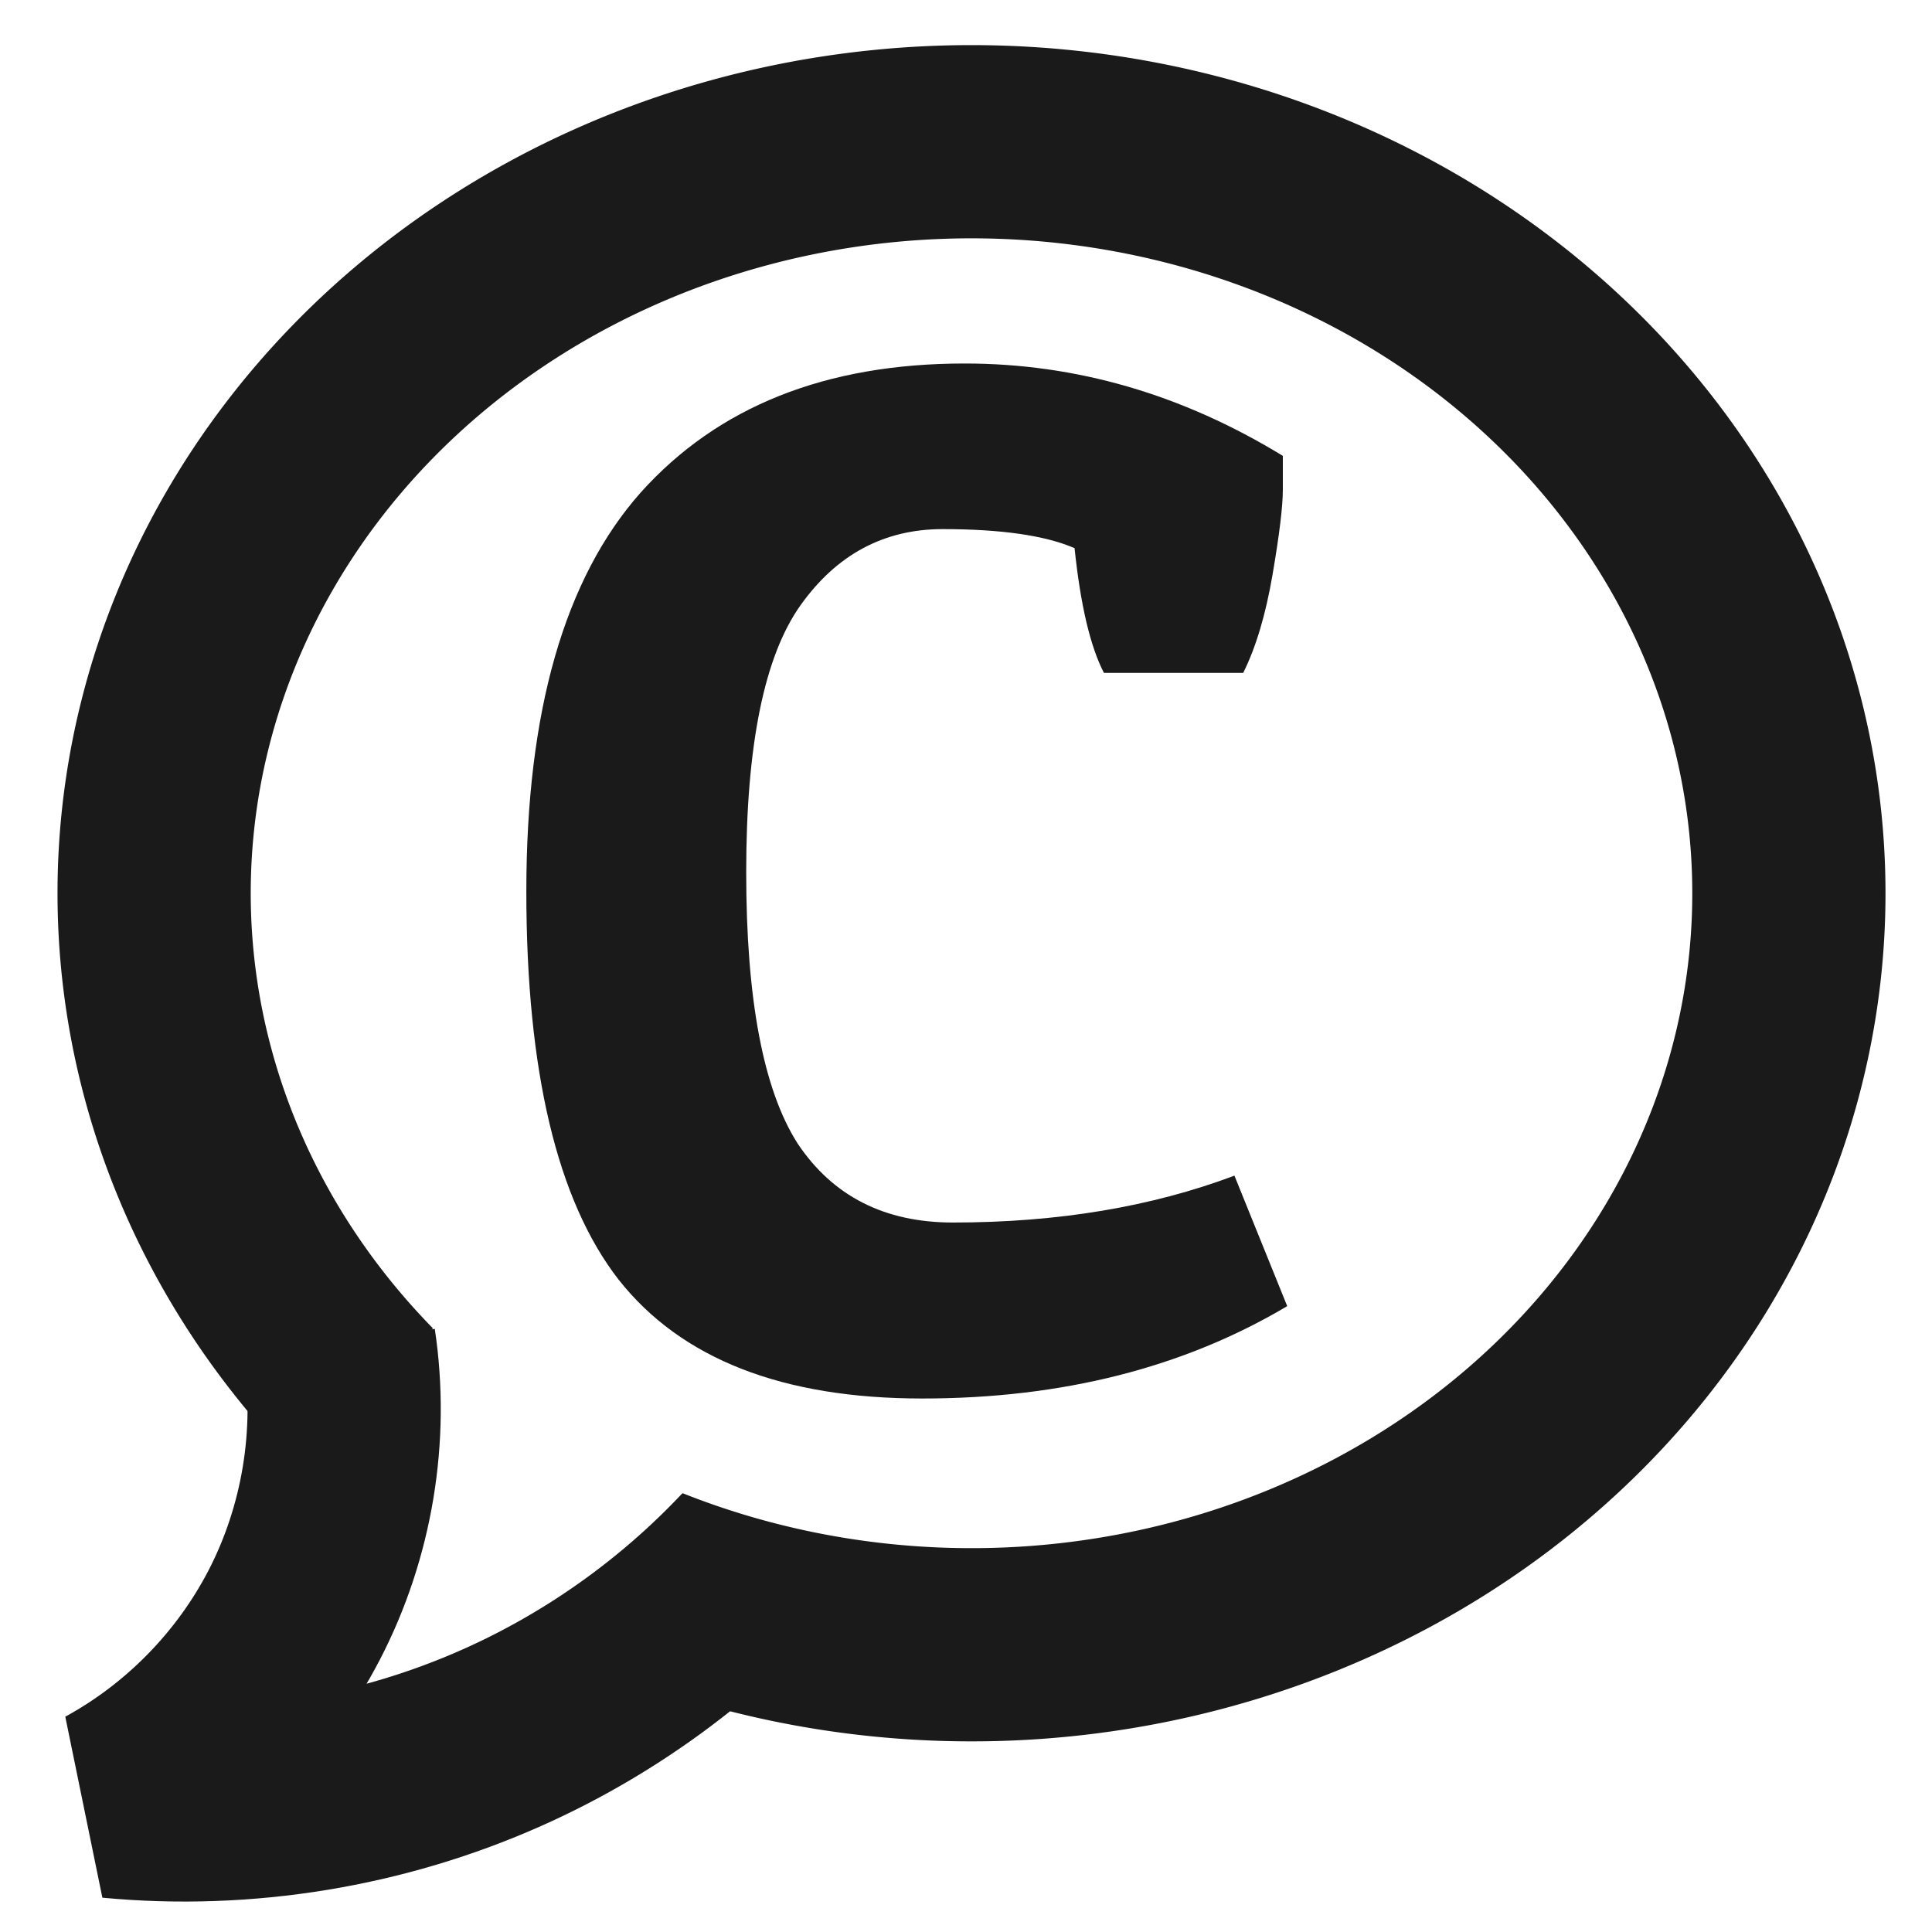 <?xml version="1.0" encoding="UTF-8"?>
<!-- Created with Inkscape (http://www.inkscape.org/) -->
<svg id="svg1" width="100" height="100" version="1.1" viewBox="0 0 26.458 26.458" xmlns="http://www.w3.org/2000/svg">
 <g id="layer1" transform="translate(-39.532 -83.154)">
  <path id="text1" d="m54.248 90.661c-0.402-0.174-1.004-0.261-1.807-0.261-0.803 0-1.452 0.348-1.947 1.044-0.495 0.696-0.743 1.914-0.743 3.654-5.4e-5 1.74 0.234 2.978 0.703 3.714 0.482 0.723 1.191 1.084 2.128 1.084 1.432 0 2.717-0.214 3.855-0.642l0.723 1.787c-1.419 0.843-3.085 1.265-4.999 1.265s-3.299-0.542-4.156-1.626c-0.843-1.084-1.265-2.858-1.265-5.32 0-2.463 0.522-4.283 1.566-5.461 1.057-1.178 2.536-1.767 4.437-1.767 1.526 0 2.978 0.422 4.357 1.265v0.462c0 0.228-0.047 0.616-0.141 1.165-0.094 0.549-0.228 0.997-0.402 1.345h-1.907c-0.187-0.361-0.321-0.93-0.402-1.706z" fill="#1a1a1a" stroke-linejoin="round" aria-label="CfS"/>
  <path id="path1" d="m44.515 102.27a11.194 10.292 0 0 1-0.015-13.752 11.194 10.292 0 0 1 14.87-1.488 11.194 10.292 0 0 1 3.204 13.433 11.194 10.292 0 0 1-14.183 4.369" fill="none" stroke="#1a1a1a" stroke-linejoin="round" stroke-width="2.646"/>
  <path id="path2" d="m44.178 101.55c0.191 1.265-0.029 2.588-0.618 3.723-0.557 1.073-1.44 1.974-2.501 2.552 1.822 0.173 3.687-0.133 5.358-0.879 1.286-0.574 2.456-1.407 3.421-2.433" fill="none" stroke="#1a1a1a" stroke-linejoin="bevel" stroke-width="2.646"/>
 </g>
</svg>
